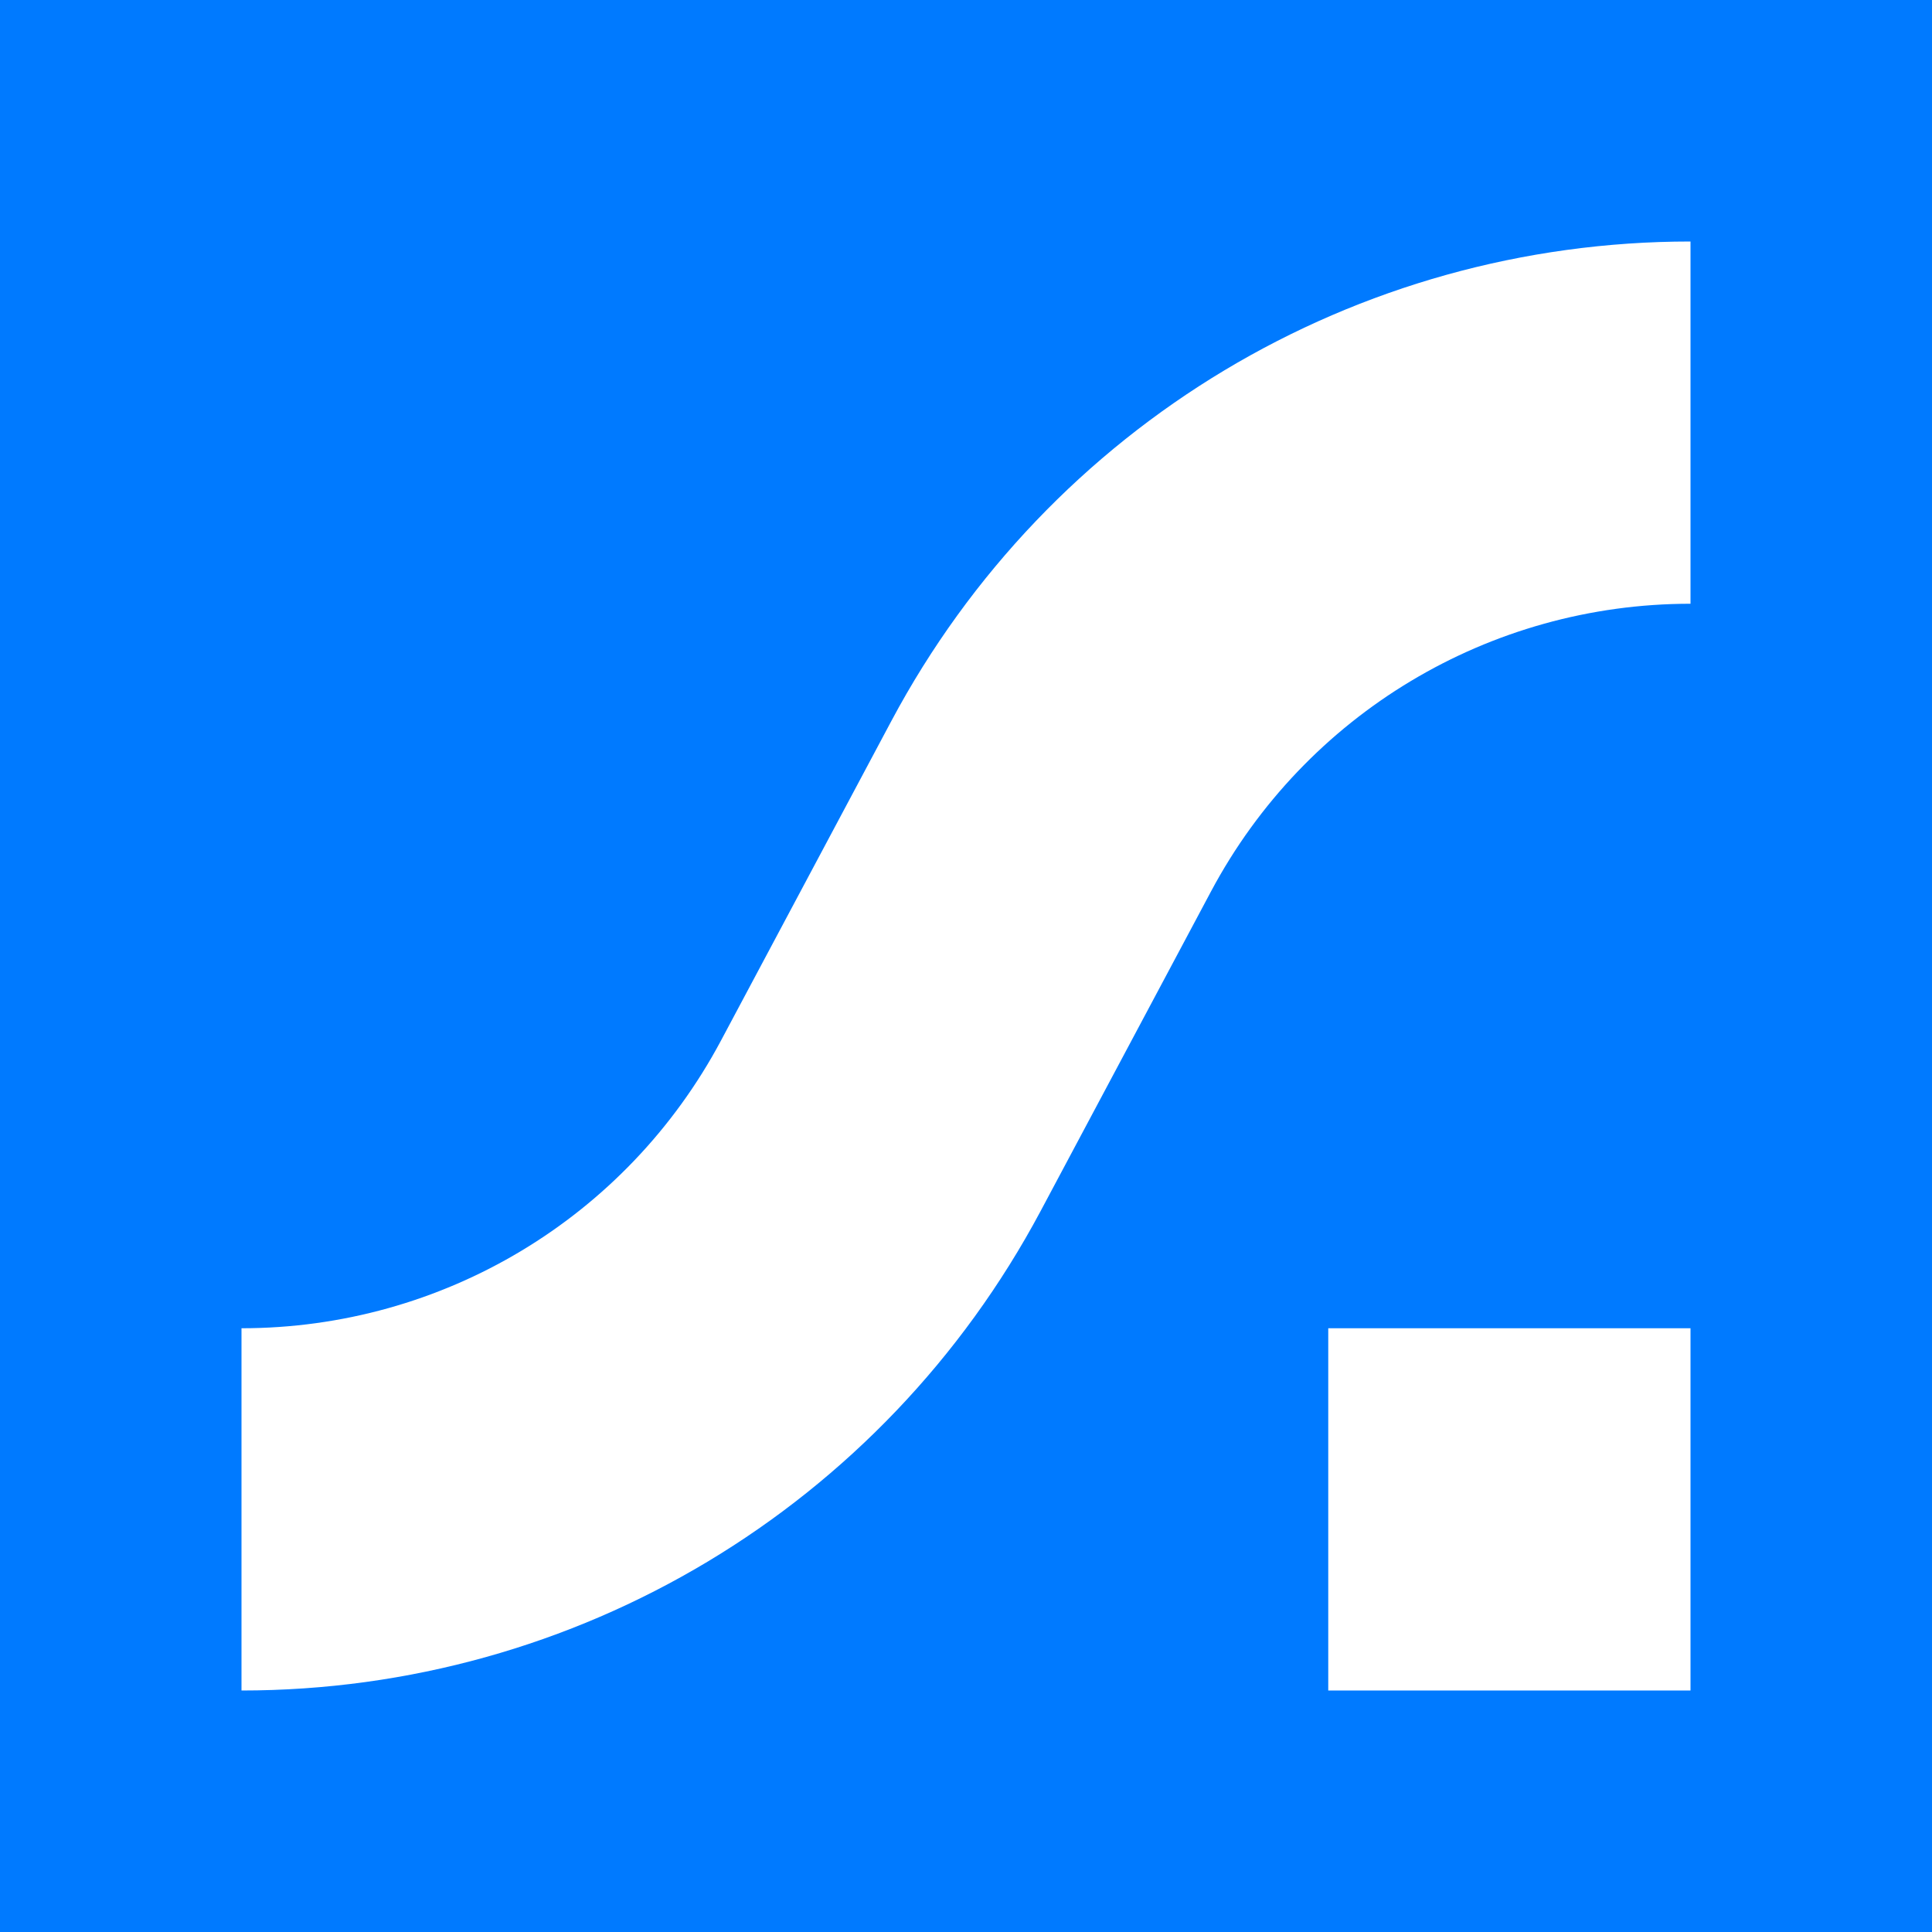 <svg width="24" height="24" viewBox="0 0 24 24" fill="none" xmlns="http://www.w3.org/2000/svg">
<rect x="0" y="0" width="24" height="24" fill="#333333" stroke="none"/>
<g clip-path="url(#clip0_328_59946)">
<path d="M24 0H0V24H24V0Z" fill="#007AFF"/>
<path d="M3 16.5V21C7.163 21 10.967 18.718 12.927 15.044L15.044 11.073C16.219 8.87 18.502 7.5 21 7.5V3C16.837 3 13.033 5.282 11.073 8.956L8.956 12.927C7.781 15.13 5.498 16.5 3 16.5Z" fill="white"/>
<path d="M16.5 16.5H21V21H16.5V16.5Z" fill="white"/>
</g>
<defs>
<clipPath id="clip0_328_59946">
<rect width="24" height="24" fill="white"/>
</clipPath>
</defs>
</svg>
